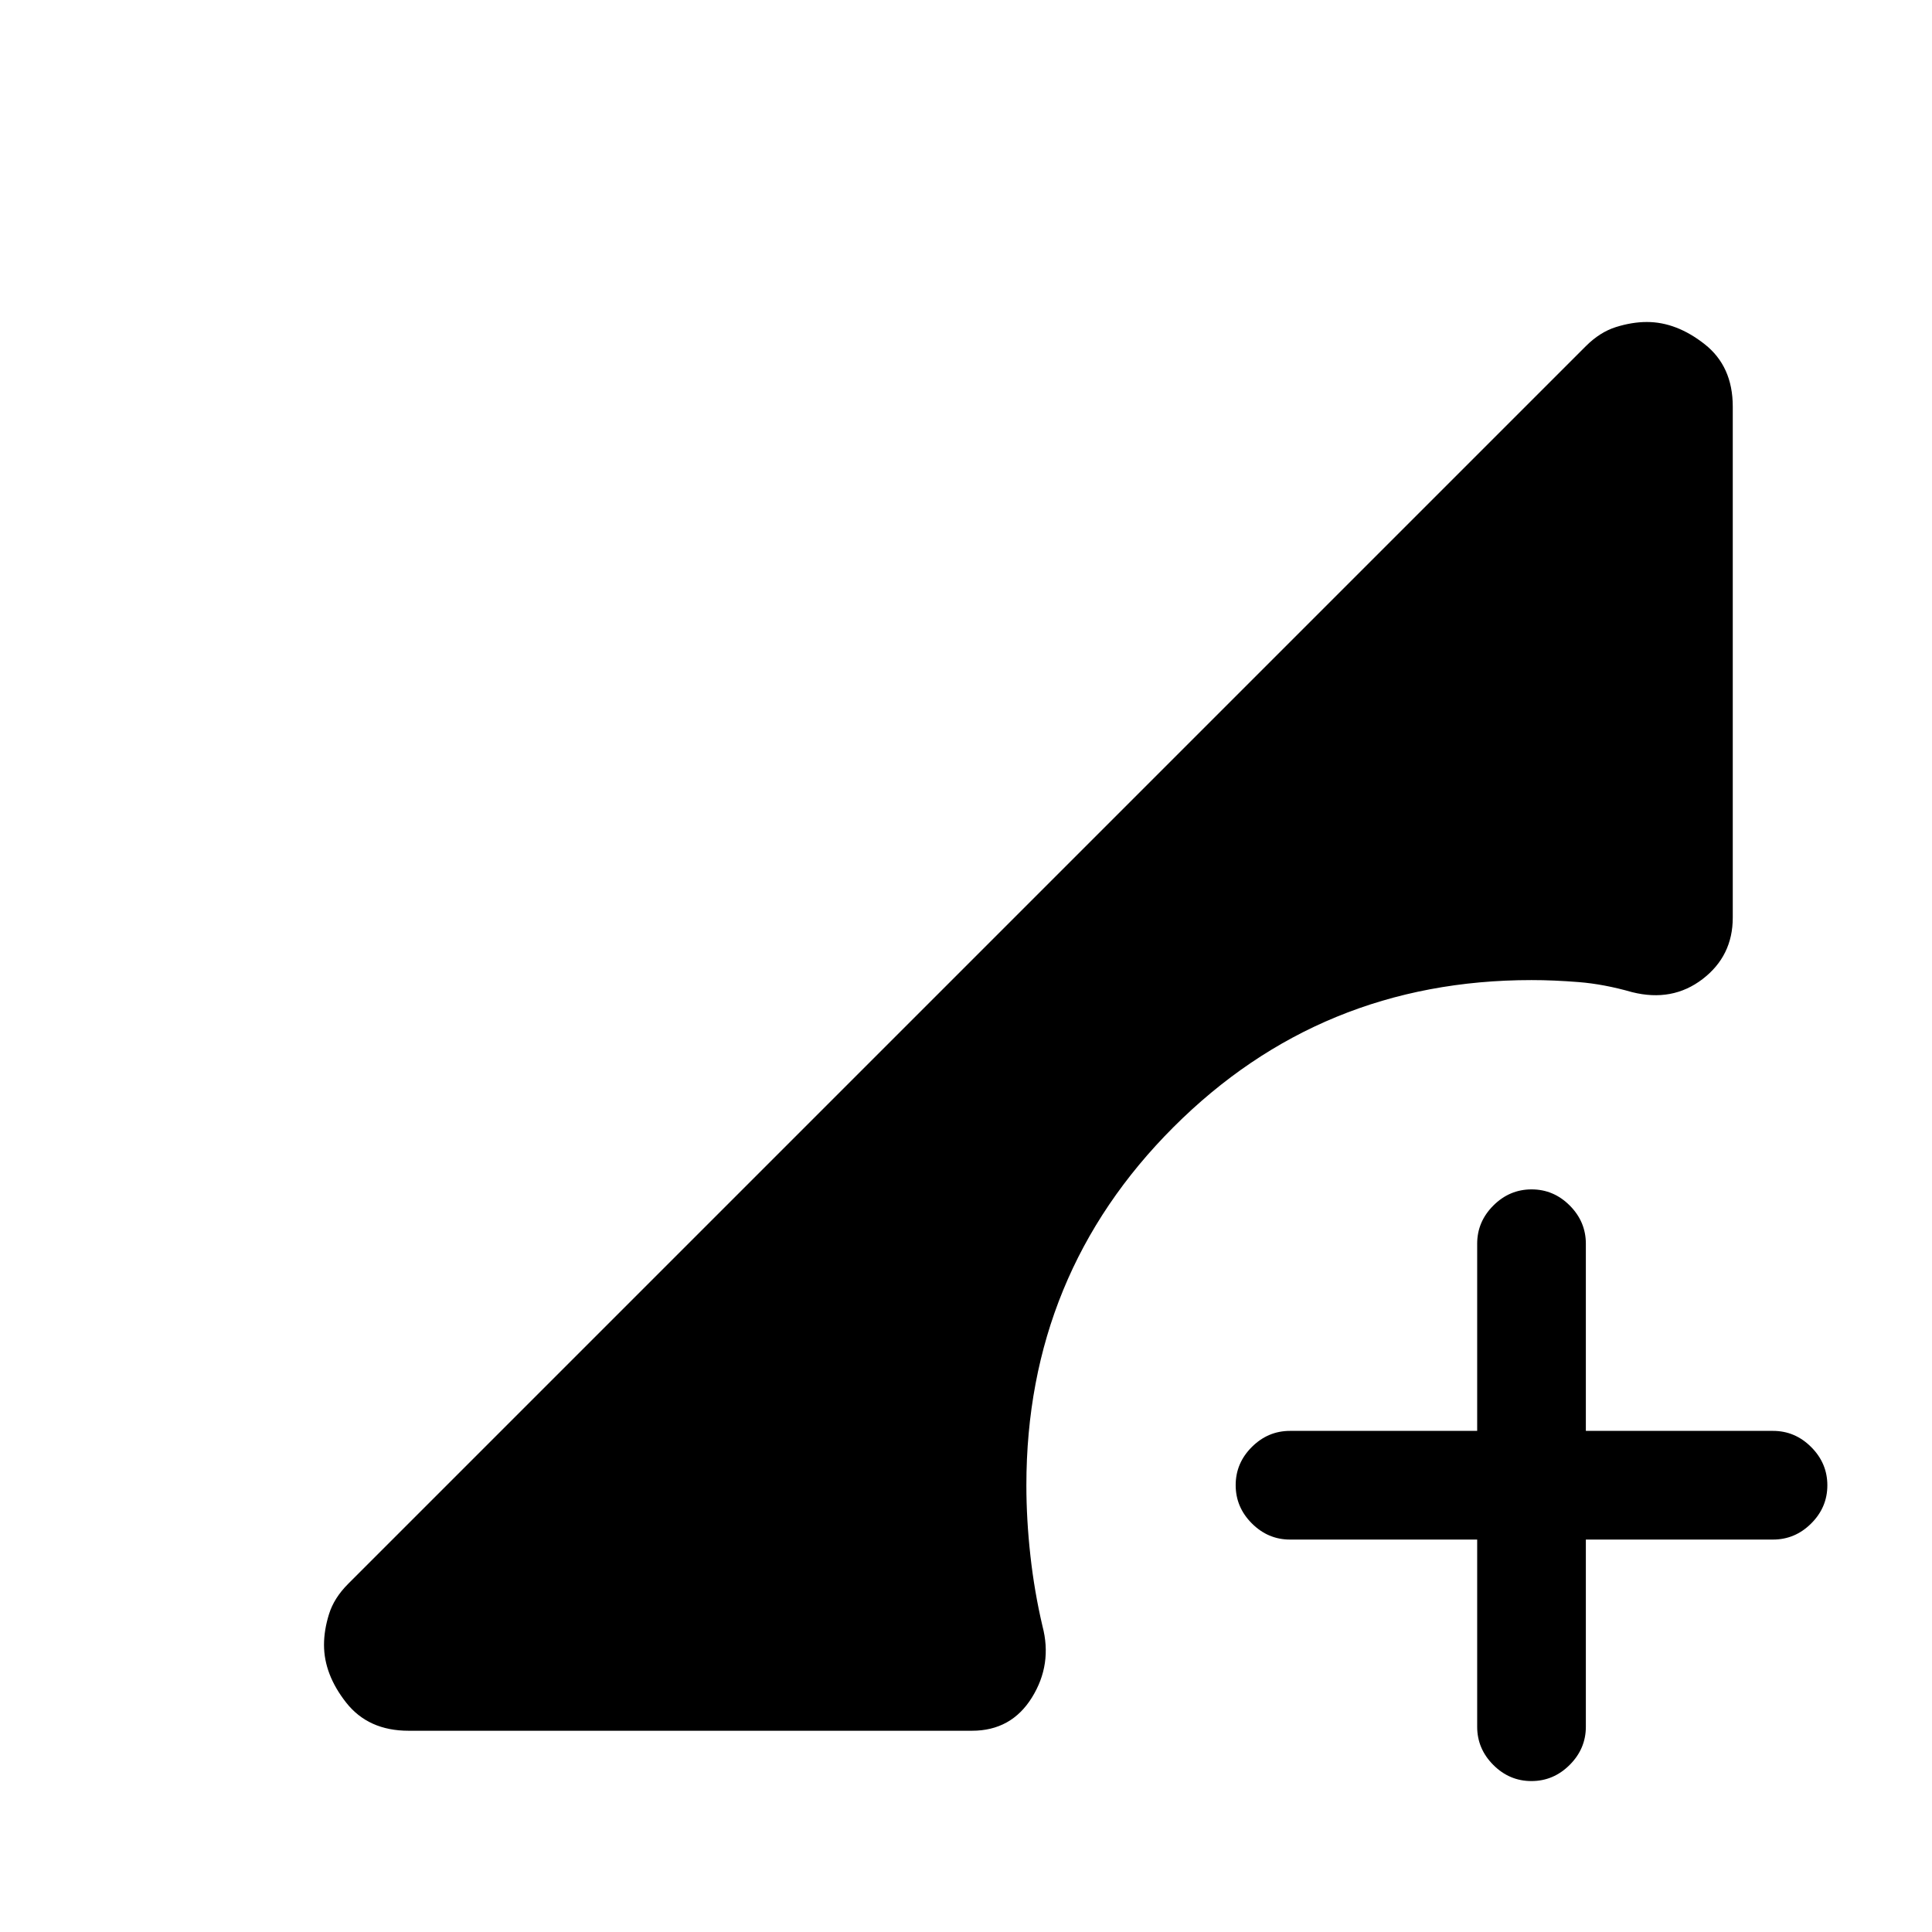 <svg xmlns="http://www.w3.org/2000/svg" height="24" viewBox="0 -960 960 960" width="24"><path d="M760.96-75Q750-75 742-83.03q-8-8.02-8-18.97v-93h-93q-10.95 0-18.97-8.04-8.03-8.03-8.03-19 0-10.96 8.03-18.96 8.02-8 18.97-8h93v-93q0-10.95 8.04-18.98 8.03-8.02 19-8.02 10.96 0 18.96 8.02 8 8.03 8 18.98v93h93q10.95 0 18.97 8.04 8.03 8.03 8.03 19 0 10.96-8.03 18.96-8.02 8-18.97 8h-93v93q0 10.95-8.04 18.97-8.03 8.03-19 8.03ZM203-100q-20 0-31-14t-11-28.67q0-7.33 2.5-15.33t9.5-15l615-615q7-7 15-9.5t15.33-2.5Q833-800 847-789q14 11 14 31v254q0 19-15 30.5t-35 6.5q-14-4-26.5-5t-23.5-1q-104.84 0-177.92 73.08Q510-326.84 510-222q0 17 2 35t6 35q5 19-5.25 35.5T483-100H203Z"/></svg>
